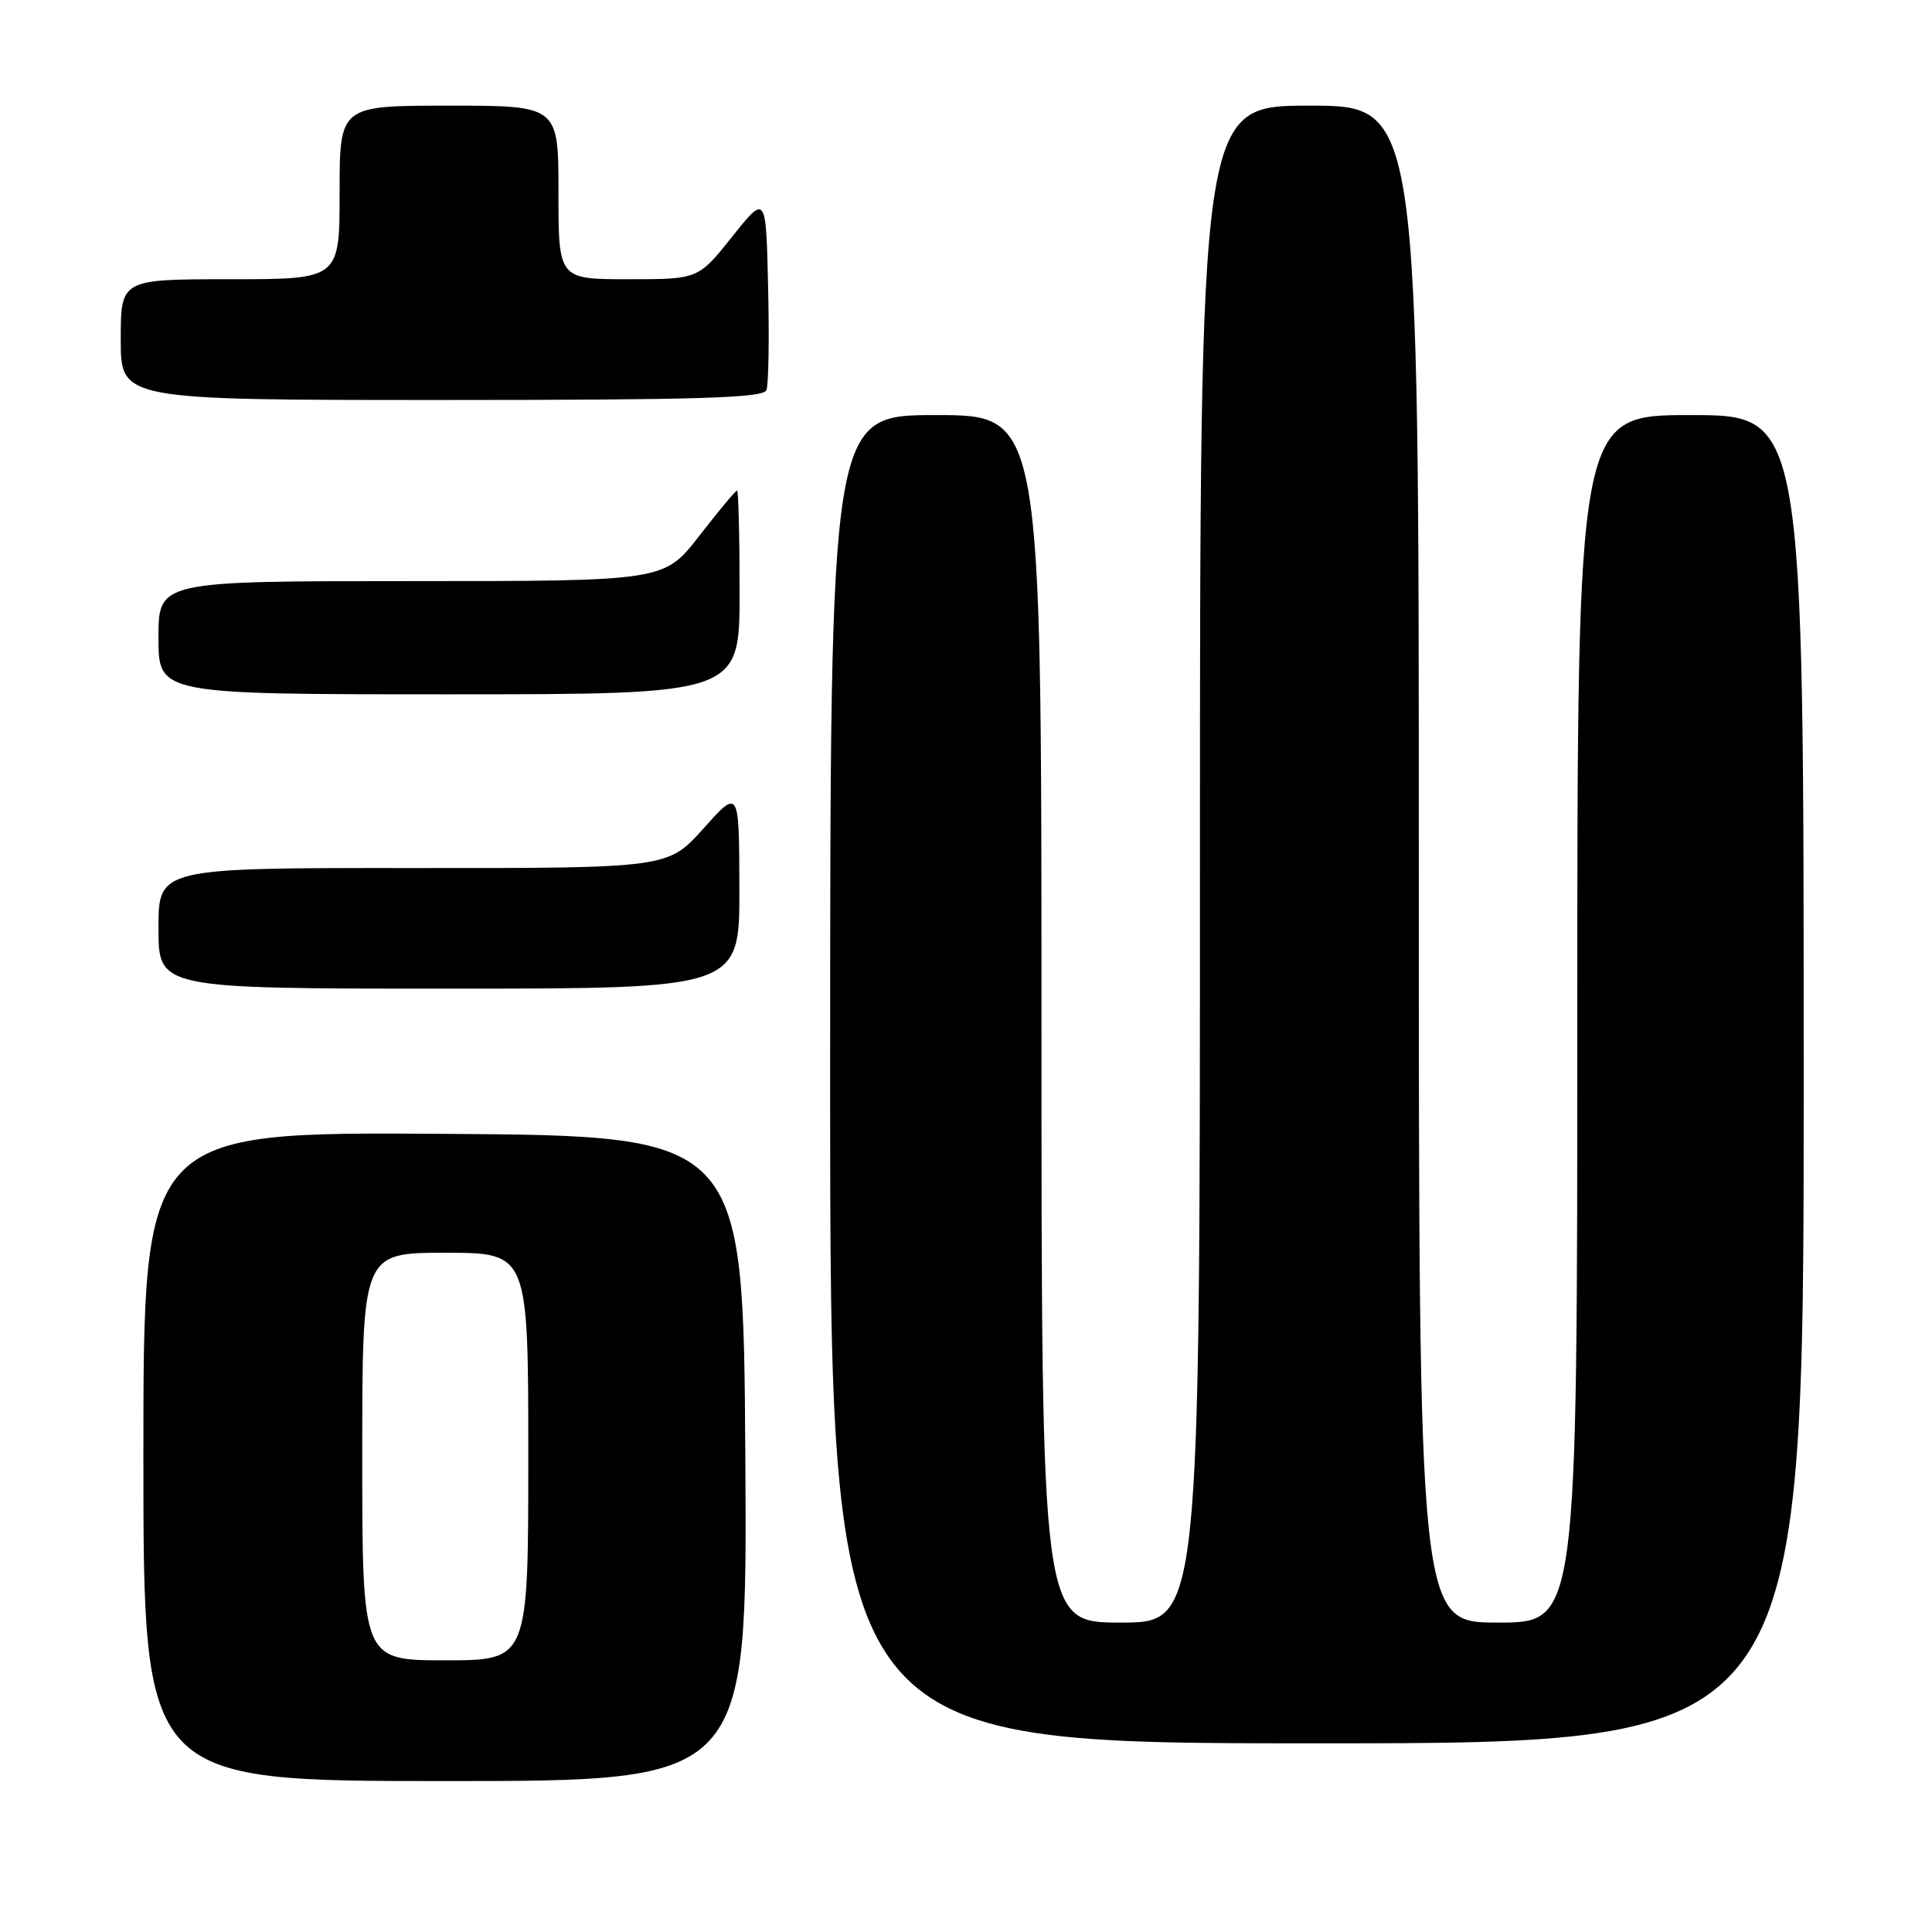 <?xml version="1.0" encoding="UTF-8" standalone="no"?>
<!DOCTYPE svg PUBLIC "-//W3C//DTD SVG 1.1//EN" "http://www.w3.org/Graphics/SVG/1.1/DTD/svg11.dtd" >
<svg xmlns="http://www.w3.org/2000/svg" xmlns:xlink="http://www.w3.org/1999/xlink" version="1.1" viewBox="0 0 256 256">
 <g >
 <path fill="currentColor"
d=" M 98.76 193.25 C 98.50 150.50 98.50 150.50 58.75 150.24 C 19.00 149.98 19.00 149.98 19.00 192.99 C 19.00 236.00 19.00 236.00 59.01 236.00 C 99.02 236.00 99.02 236.00 98.76 193.25 Z  M 239.00 143.00 C 239.00 55.00 239.00 55.00 224.00 55.00 C 209.00 55.00 209.00 55.00 209.00 135.00 C 209.00 215.00 209.00 215.00 198.50 215.00 C 188.00 215.00 188.00 215.00 188.00 114.50 C 188.00 14.00 188.00 14.00 173.50 14.00 C 159.00 14.00 159.00 14.00 159.00 114.50 C 159.00 215.00 159.00 215.00 148.50 215.00 C 138.00 215.00 138.00 215.00 138.00 135.00 C 138.00 55.00 138.00 55.00 124.00 55.00 C 110.00 55.00 110.00 55.00 110.00 143.00 C 110.00 231.00 110.00 231.00 174.50 231.00 C 239.00 231.00 239.00 231.00 239.00 143.00 Z  M 97.97 117.75 C 97.94 104.50 97.94 104.50 93.22 109.77 C 88.50 115.04 88.50 115.04 54.75 115.02 C 21.00 115.00 21.00 115.00 21.00 123.00 C 21.00 131.00 21.00 131.00 59.50 131.00 C 98.00 131.00 98.00 131.00 97.97 117.75 Z  M 98.00 78.50 C 98.00 71.08 97.85 65.00 97.66 65.00 C 97.47 65.00 95.22 67.70 92.66 71.00 C 88.00 77.00 88.00 77.00 54.50 77.00 C 21.00 77.00 21.00 77.00 21.00 84.50 C 21.00 92.00 21.00 92.00 59.50 92.00 C 98.00 92.00 98.00 92.00 98.00 78.50 Z  M 101.56 51.69 C 101.84 50.98 101.94 44.84 101.78 38.06 C 101.50 25.74 101.50 25.74 97.01 31.37 C 92.52 37.00 92.52 37.00 83.26 37.00 C 74.00 37.00 74.00 37.00 74.00 25.50 C 74.00 14.00 74.00 14.00 59.50 14.00 C 45.00 14.00 45.00 14.00 45.00 25.50 C 45.00 37.00 45.00 37.00 30.50 37.00 C 16.00 37.00 16.00 37.00 16.00 45.00 C 16.00 53.00 16.00 53.00 58.53 53.00 C 92.60 53.00 101.16 52.74 101.56 51.69 Z  M 48.00 193.00 C 48.00 166.00 48.00 166.00 59.00 166.00 C 70.00 166.00 70.00 166.00 70.00 193.00 C 70.00 220.00 70.00 220.00 59.00 220.00 C 48.00 220.00 48.00 220.00 48.00 193.00 Z "/>
</g>
</svg>